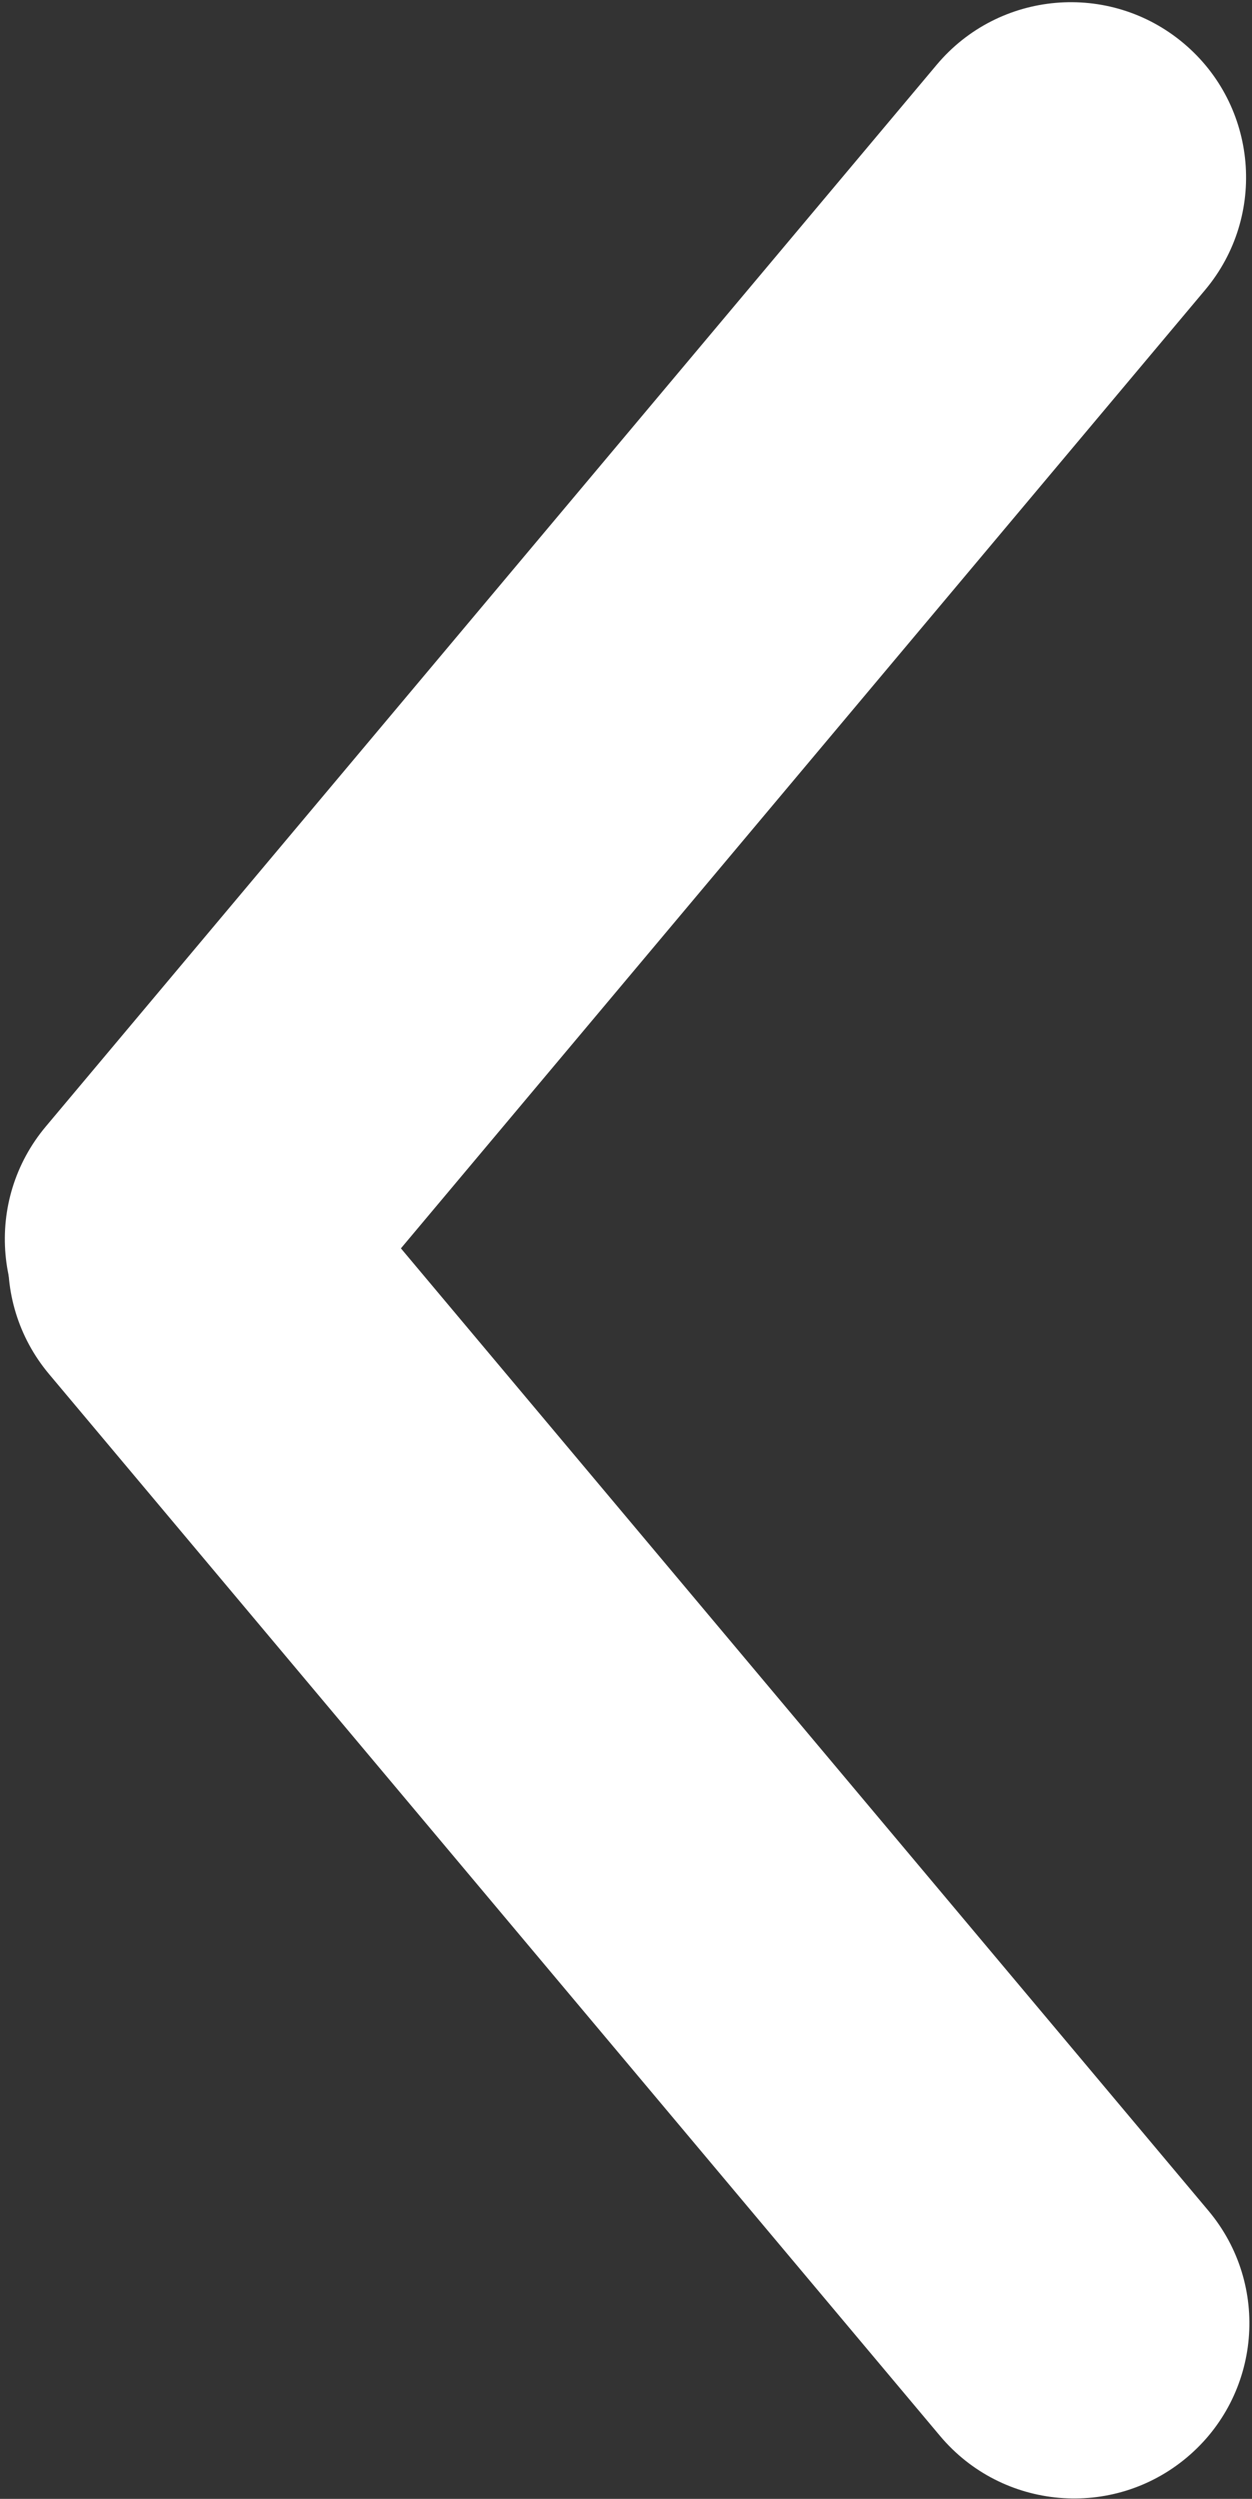 <svg width="243" height="485" viewBox="0 0 243 485" fill="none" xmlns="http://www.w3.org/2000/svg">
<rect x="0" y="0" width="243" height="485" fill="#333333" stroke="none"/>
<path d="M230.348 476.972C215.964 489.043 194.518 487.166 182.448 472.782L9.538 266.716C-2.532 252.331 -0.656 230.886 13.729 218.815C28.113 206.745 49.559 208.622 61.629 223.006L234.539 429.072C246.609 443.457 244.733 464.902 230.348 476.972Z" fill="white"/>
<path d="M13.085 266.539C-1.3 254.469 -3.176 233.023 8.894 218.639L181.804 12.573C193.874 -1.812 215.319 -3.688 229.704 8.382C244.088 20.452 245.965 41.898 233.895 56.282L60.985 262.348C48.915 276.733 27.469 278.609 13.085 266.539Z" fill="white"/>
</svg>
